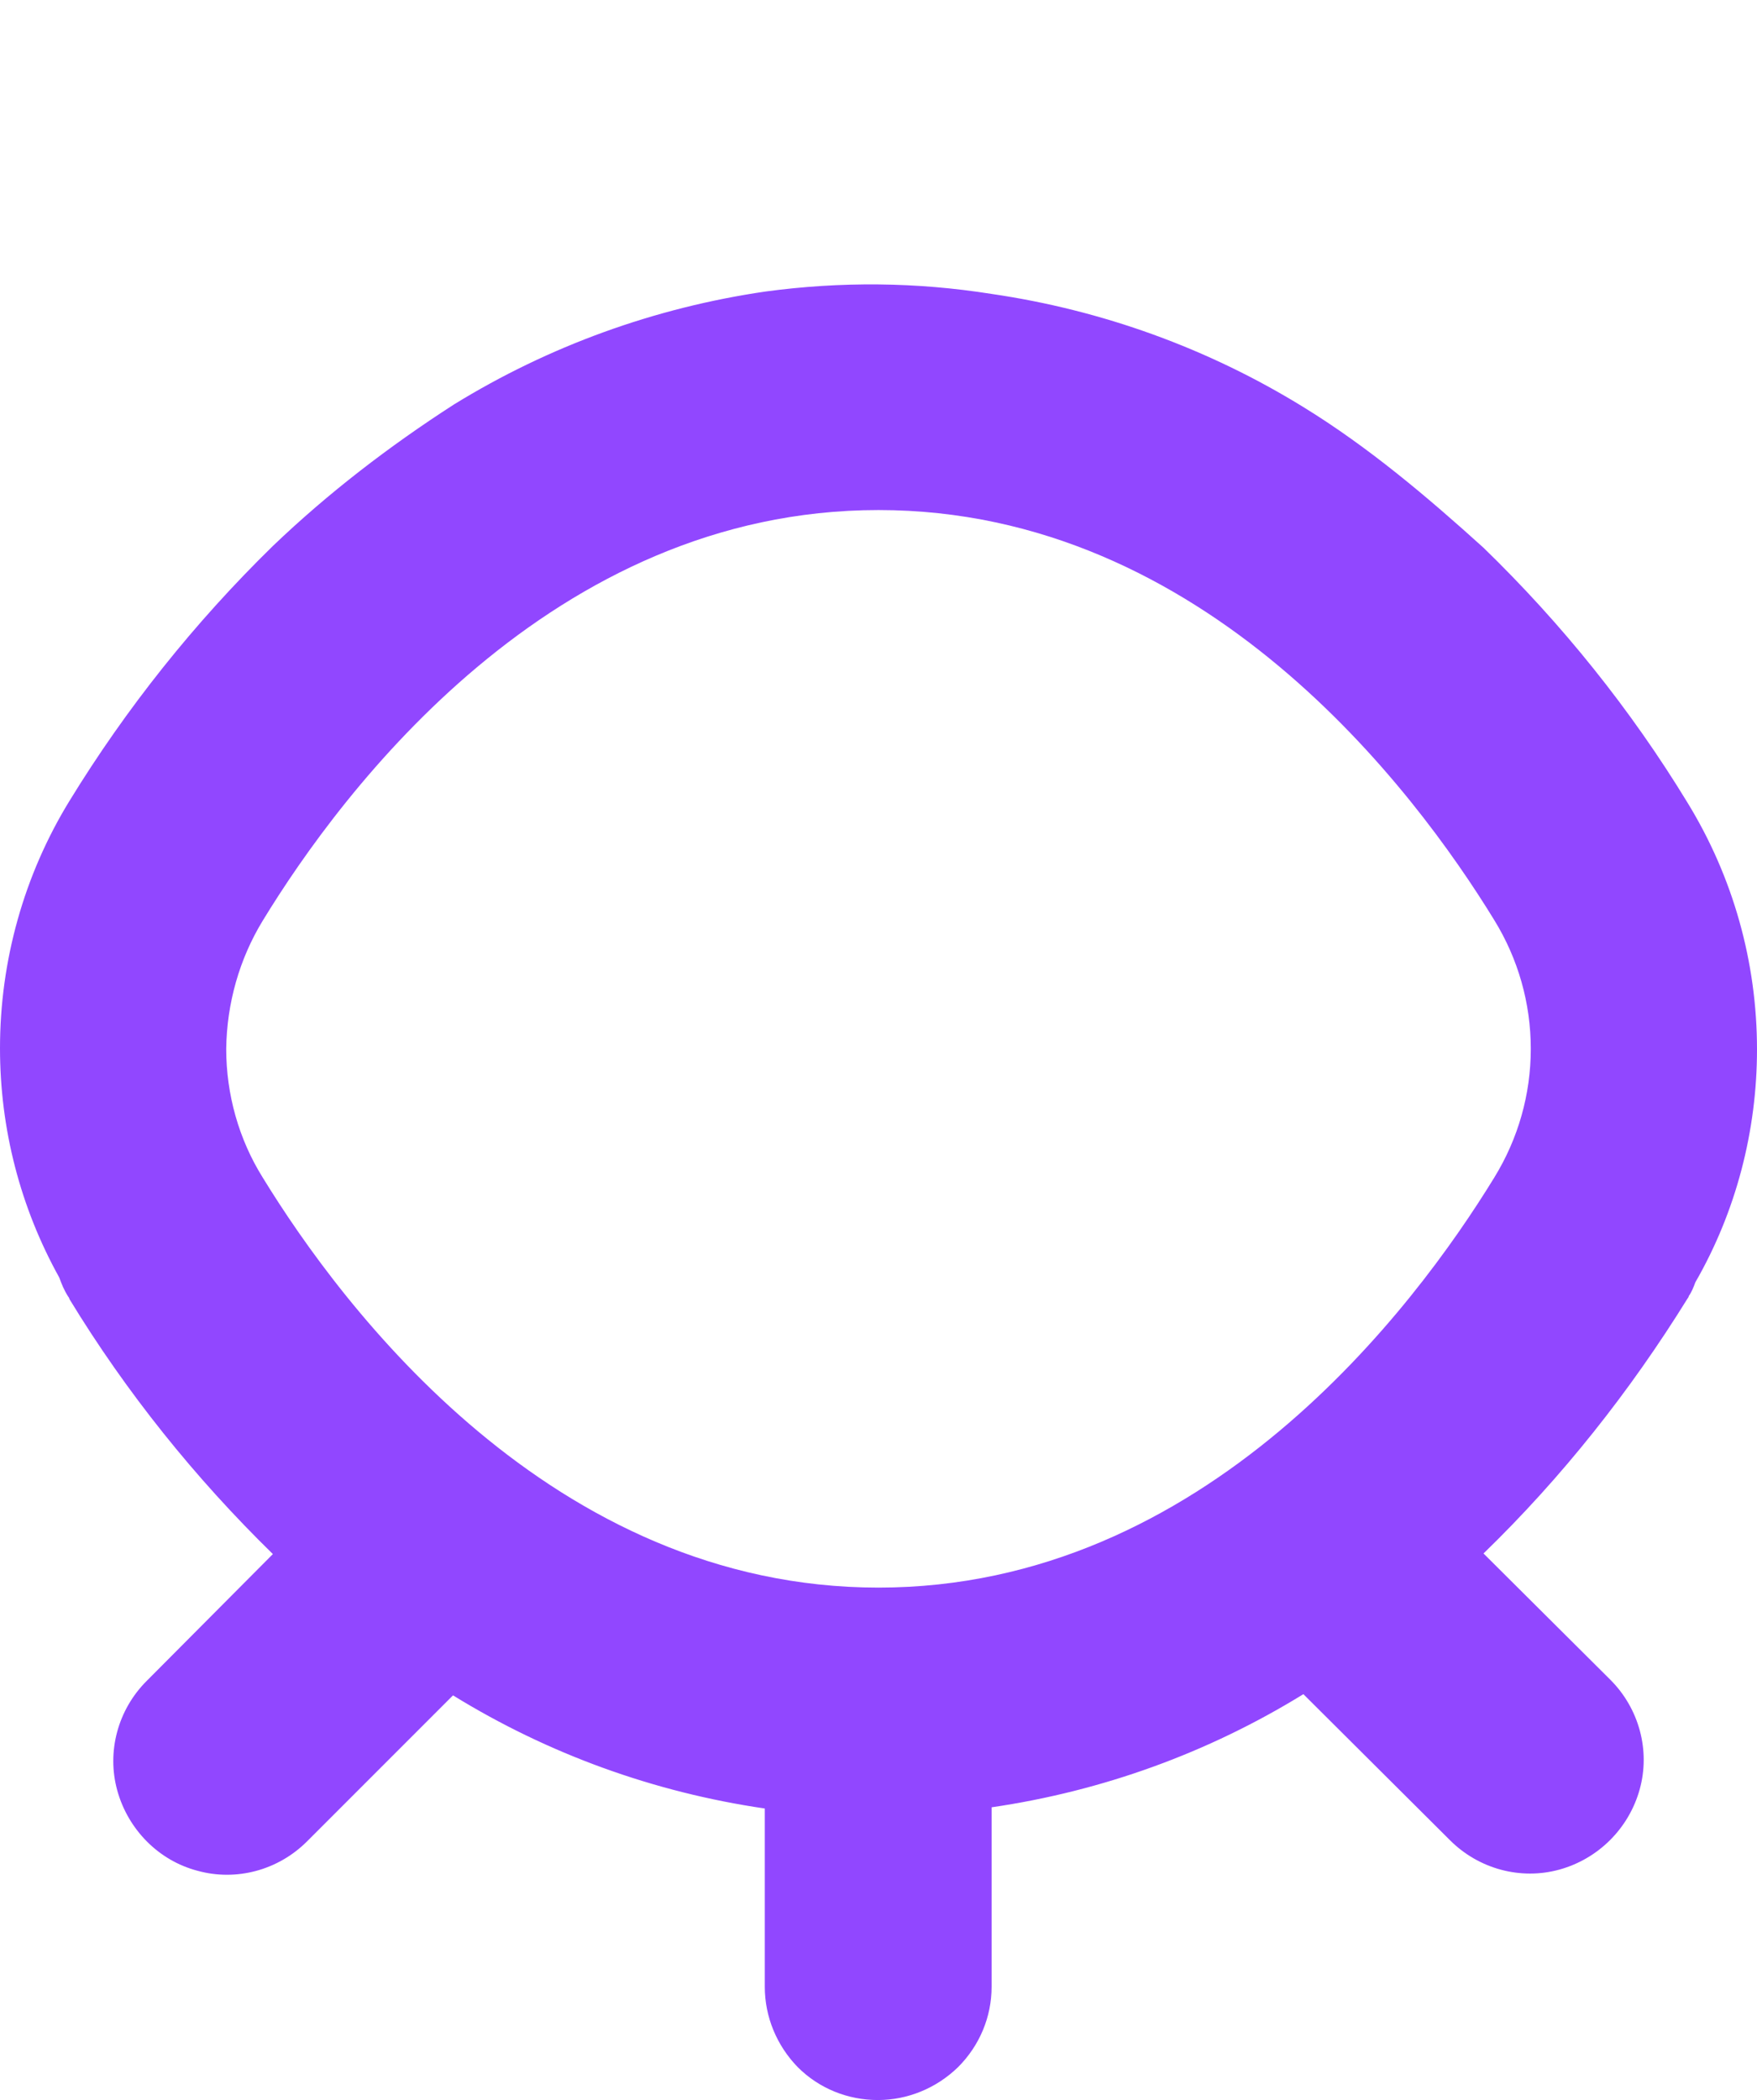 <?xml version="1.0" encoding="utf-8"?>
<!-- Generator: Adobe Illustrator 27.1.0, SVG Export Plug-In . SVG Version: 6.00 Build 0)  -->
<svg version="1.1" id="Layer_1" xmlns="http://www.w3.org/2000/svg" xmlns:xlink="http://www.w3.org/1999/xlink" x="0px" y="0px"
	 width="293.6px" height="350.8px" viewBox="0 0 293.6 350.8" style="enable-background:new 0 0 293.6 350.8;" xml:space="preserve"
	>
<style type="text/css">
	.st0{fill:#9147FF;}
</style>
<path class="st0" d="M293.6,175.3c0-14.6-4-28.8-11.6-41.2c-9.5-15.6-21-29.9-34.1-42.6c-9.4-8.5-19.2-16.8-30.1-23.5
	c-15.9-9.8-33.6-16.2-52.1-18.9c-12.6-2-25.2-2.1-37.8-0.4c-18.5,2.7-36.2,9.1-52.1,18.9c-10.7,6.9-20.9,14.7-30.2,23.6
	c-13.1,12.8-24.5,27.1-34,42.6C4,146.2,0,160.5,0,175.1c0,13.5,3.4,26.6,9.9,38.3c0.4,1.1,0.8,2.1,1.5,3.2c0.1,0.1,0.2,0.3,0.2,0.4
	c9.5,15.6,21,29.9,34,42.6l-21.1,21.2c-4.8,4.8-6.7,11.8-4.9,18.3c1.8,6.5,6.9,11.7,13.4,13.4c6.5,1.8,13.5-0.1,18.3-4.9l24.4-24.4
	c15.9,9.8,33.6,16.2,52.1,18.9v29.8c0,5,2,9.8,5.5,13.4c3.6,3.6,8.4,5.5,13.4,5.5s9.8-2,13.4-5.5c3.6-3.6,5.6-8.4,5.6-13.4v-30
	c18.5-2.7,36.2-9.1,52.1-18.9l24.5,24.4c4.8,4.8,11.8,6.7,18.3,4.9s11.6-6.9,13.4-13.4s-0.1-13.5-4.9-18.3l-21.2-21.1
	c13.1-12.7,24.5-27.1,34.1-42.6c0.1-0.1,0.2-0.3,0.2-0.4c0.5-0.7,0.8-1.5,1.1-2.3C290.1,202.4,293.6,188.9,293.6,175.3z M43.9,153.8
	C57.2,132,92.2,85.2,146.8,85.2c54.6,0,89.6,46.8,102.9,68.5c4,6.5,6.1,13.9,6.1,21.5c0,7.6-2.1,15-6.1,21.5
	c-13.3,21.7-48.3,68.5-102.9,68.5c-54.6,0-89.6-46.8-102.9-68.5c-4-6.4-6.1-13.9-6.1-21.5C37.9,167.6,40,160.2,43.9,153.8z"/>
</svg>

